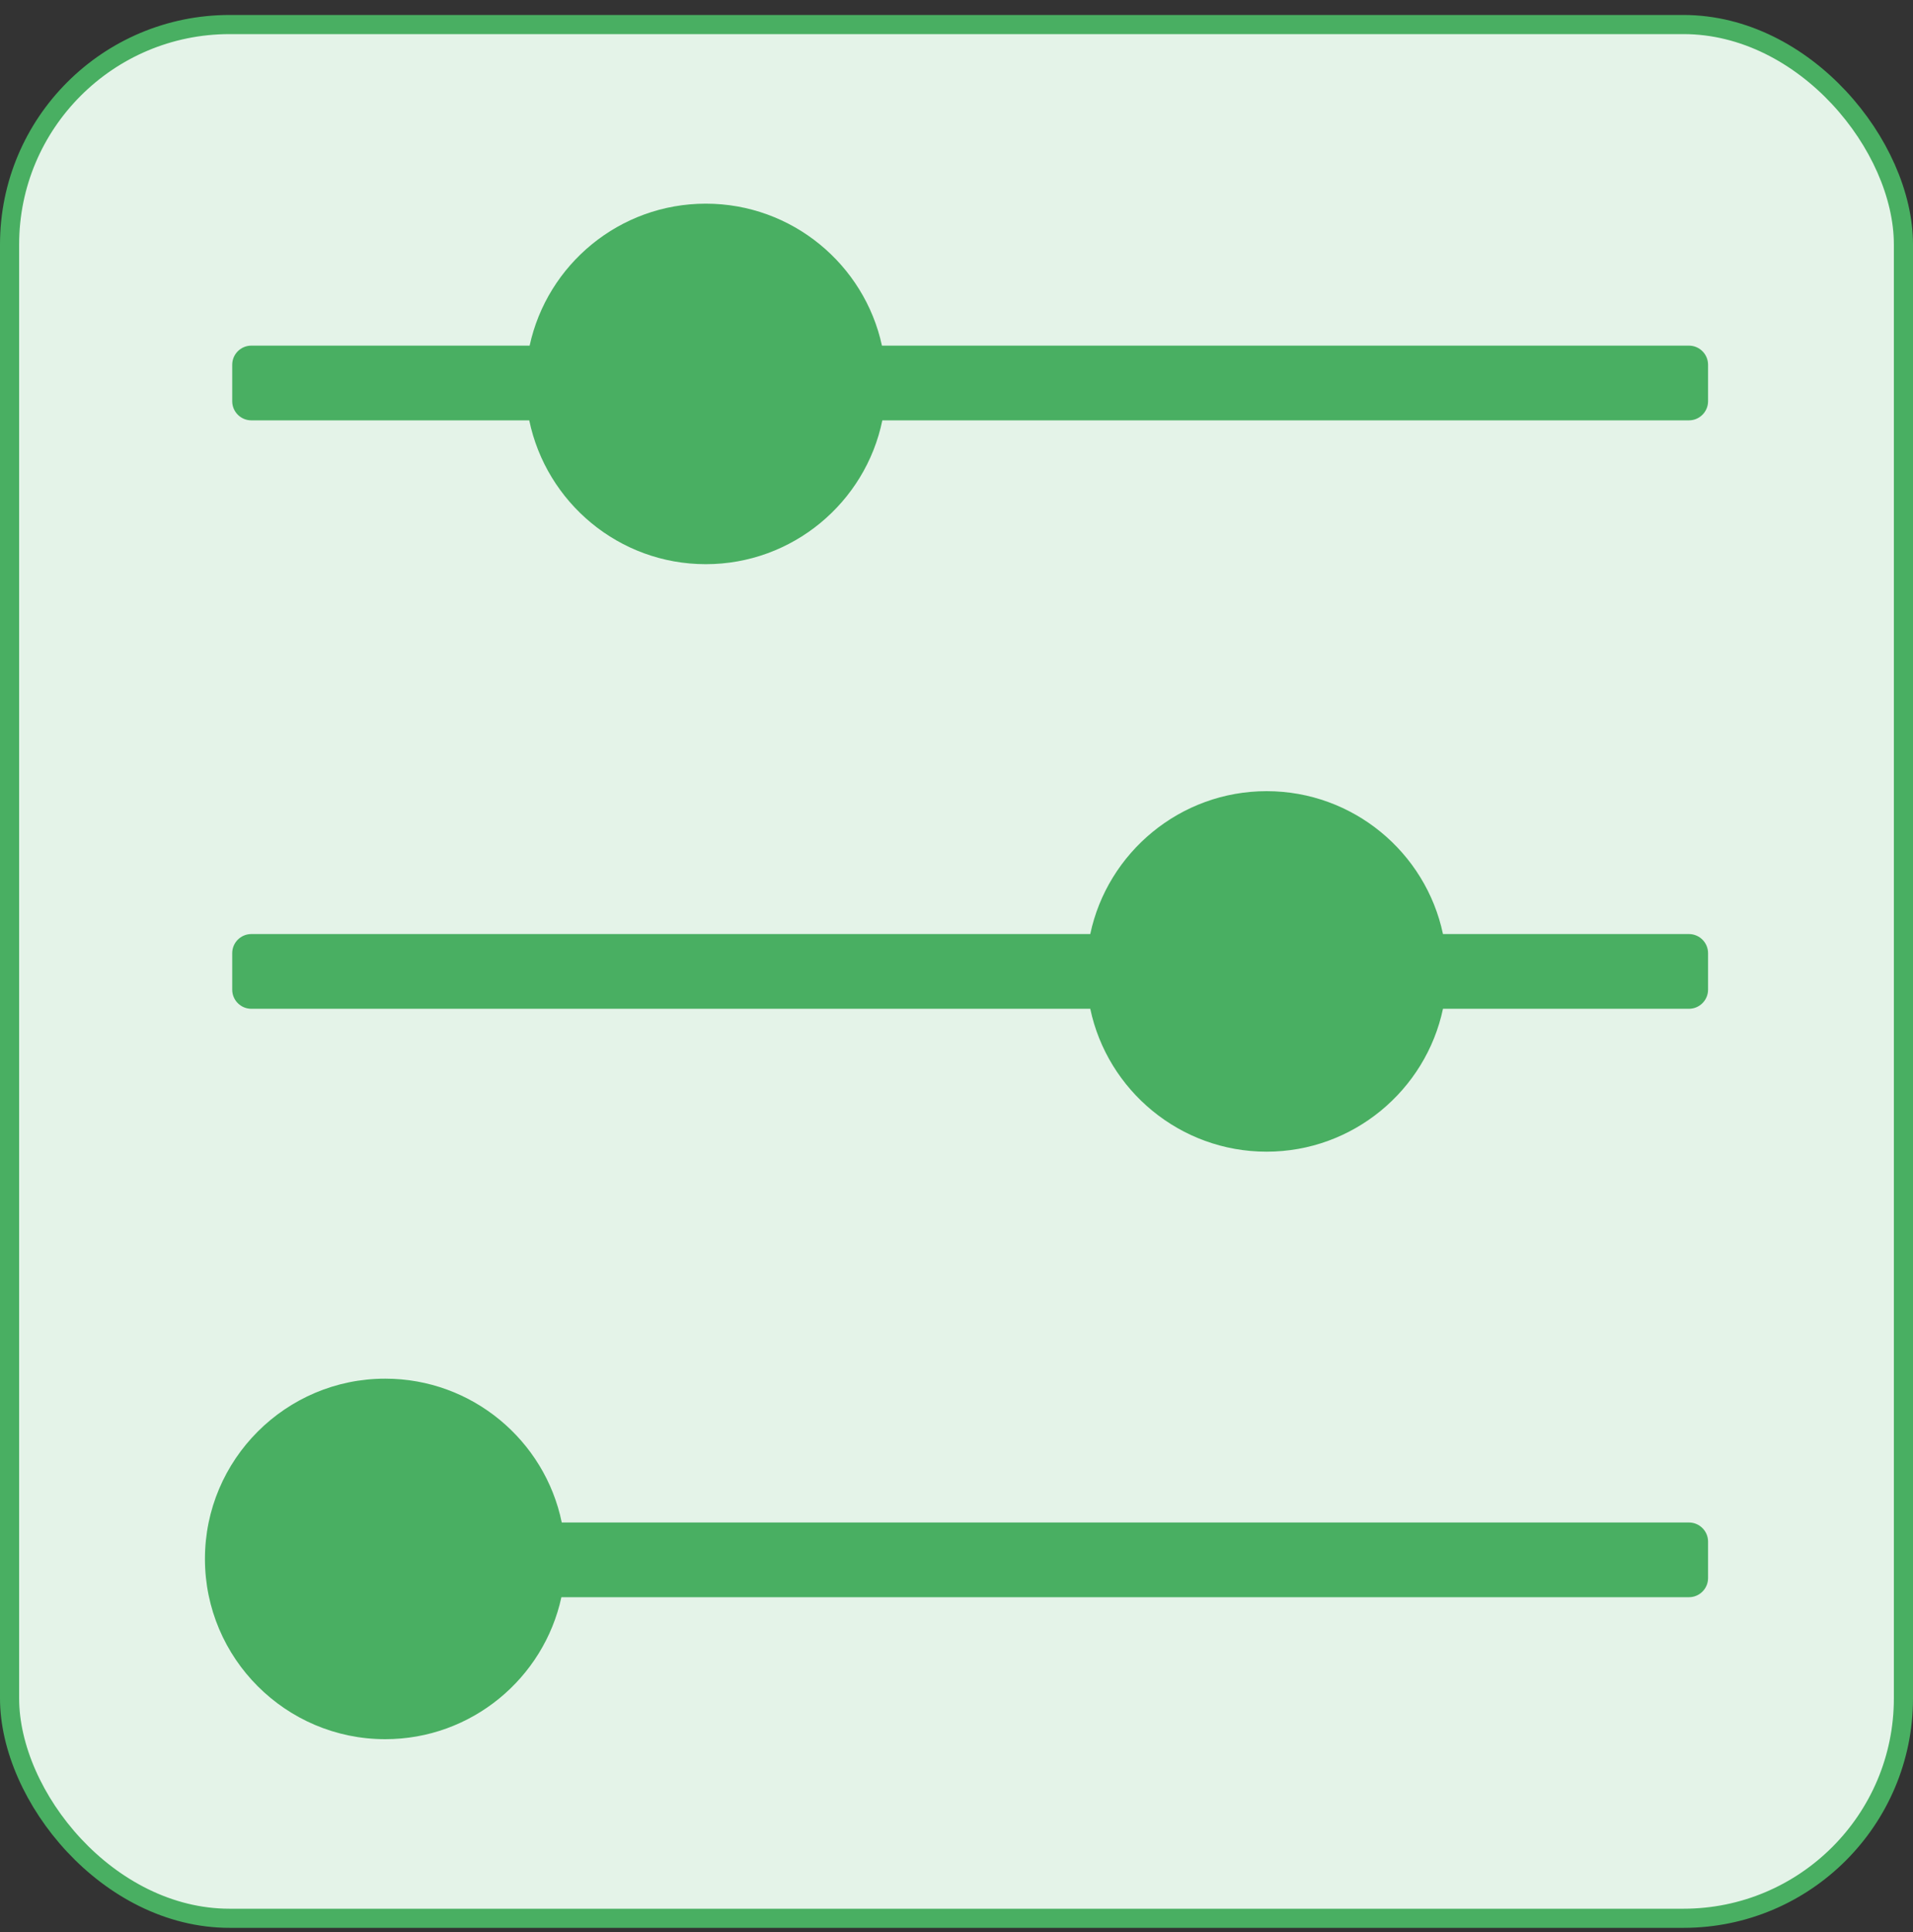 <svg width="100" height="101" viewBox="0 0 100 101" fill="none" xmlns="http://www.w3.org/2000/svg">
<rect x="0" y="0" width="100" height="101" fill="#333333" stroke="none"/>
<rect x="0.5" y="1.283" width="99" height="99" rx="11.5" fill="#E4F3E8"/>
<rect x="0.5" y="1.283" width="99" height="99" rx="11.5" stroke="#49AF62"/>
<path d="M88.287 79.592C88.839 79.592 89.287 80.04 89.287 80.592V82.498C89.287 83.051 88.839 83.498 88.287 83.498H29.346C28.428 87.737 24.648 90.92 20.137 90.92C14.941 90.92 10.713 86.692 10.713 81.496C10.713 76.301 14.941 72.073 20.137 72.073C24.678 72.073 28.486 75.305 29.365 79.592H88.287Z" fill="#49AF62"/>
<path d="M88.287 48.83C88.839 48.83 89.287 49.278 89.287 49.83V51.737C89.287 52.289 88.839 52.737 88.287 52.737H75.43C74.531 56.994 70.732 60.207 66.211 60.207C61.69 60.207 57.891 57.004 56.992 52.737H13.139C12.586 52.737 12.139 52.289 12.139 51.737V49.83C12.139 49.278 12.586 48.83 13.139 48.83H56.992C57.891 44.572 61.69 41.36 66.211 41.36C70.732 41.36 74.531 44.563 75.43 48.83H88.287Z" fill="#49AF62"/>
<path d="M88.287 18.069C88.839 18.069 89.287 18.516 89.287 19.069V20.975C89.287 21.527 88.839 21.975 88.287 21.975H46.123C45.244 26.262 41.435 29.494 36.895 29.494C32.353 29.494 28.555 26.262 27.666 21.975H13.139C12.586 21.975 12.139 21.527 12.139 20.975V19.069C12.139 18.516 12.586 18.069 13.139 18.069H27.686C28.604 13.83 32.383 10.647 36.895 10.647C41.406 10.647 45.185 13.83 46.103 18.069H88.287Z" fill="#49AF62"/>
</svg>
